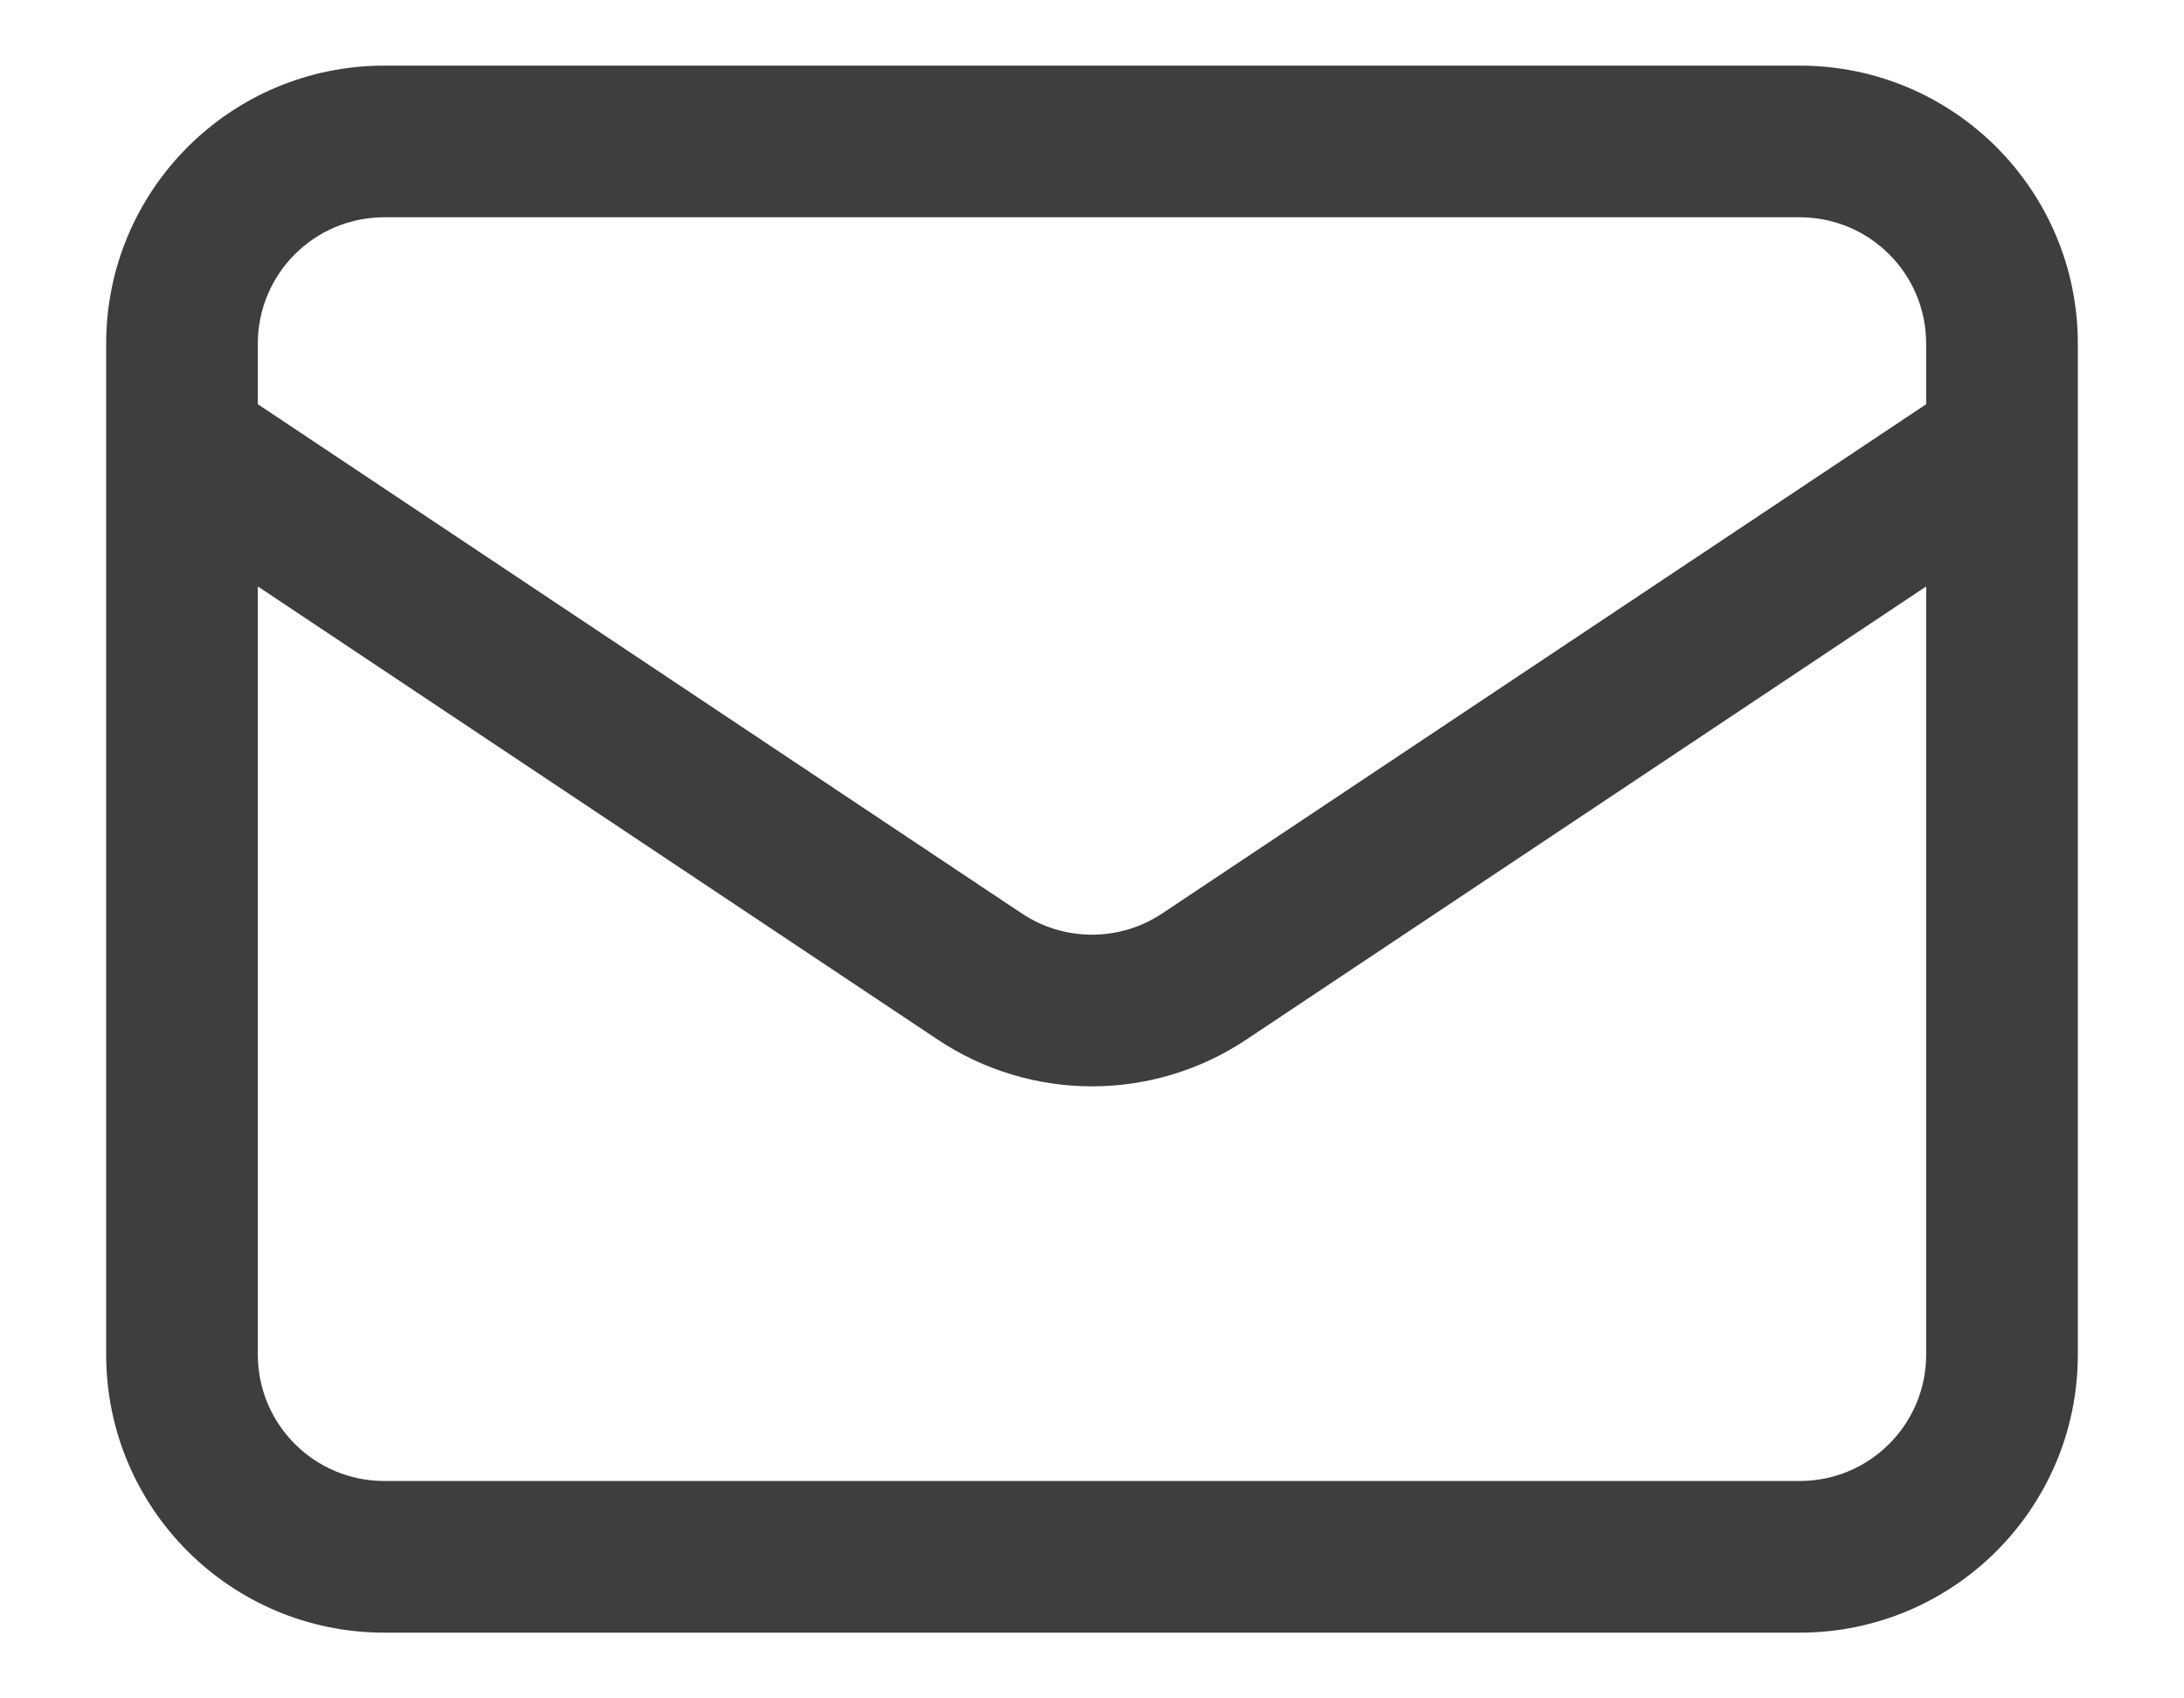 <svg width="18" height="14" viewBox="0 0 18 14" fill="none" xmlns="http://www.w3.org/2000/svg">
<path fill-rule="evenodd" clip-rule="evenodd" d="M0.875 2.833C0.875 1.567 1.901 0.541 3.167 0.541H14.833C16.099 0.541 17.125 1.567 17.125 2.833V3.656C17.125 3.662 17.125 3.668 17.125 3.675V11.166C17.125 12.432 16.099 13.458 14.833 13.458H3.167C1.901 13.458 0.875 12.432 0.875 11.166V3.675C0.875 3.668 0.875 3.662 0.875 3.656V2.833ZM2.125 4.834V11.166C2.125 11.741 2.591 12.208 3.167 12.208H14.833C15.409 12.208 15.875 11.741 15.875 11.166V4.834L10.271 8.57C9.501 9.083 8.499 9.083 7.729 8.57L2.125 4.834ZM15.875 3.332L9.578 7.53C9.228 7.763 8.772 7.763 8.422 7.53L2.125 3.332V2.833C2.125 2.257 2.591 1.791 3.167 1.791H14.833C15.409 1.791 15.875 2.257 15.875 2.833V3.332Z" fill="#3E3E3E"/>
</svg>
